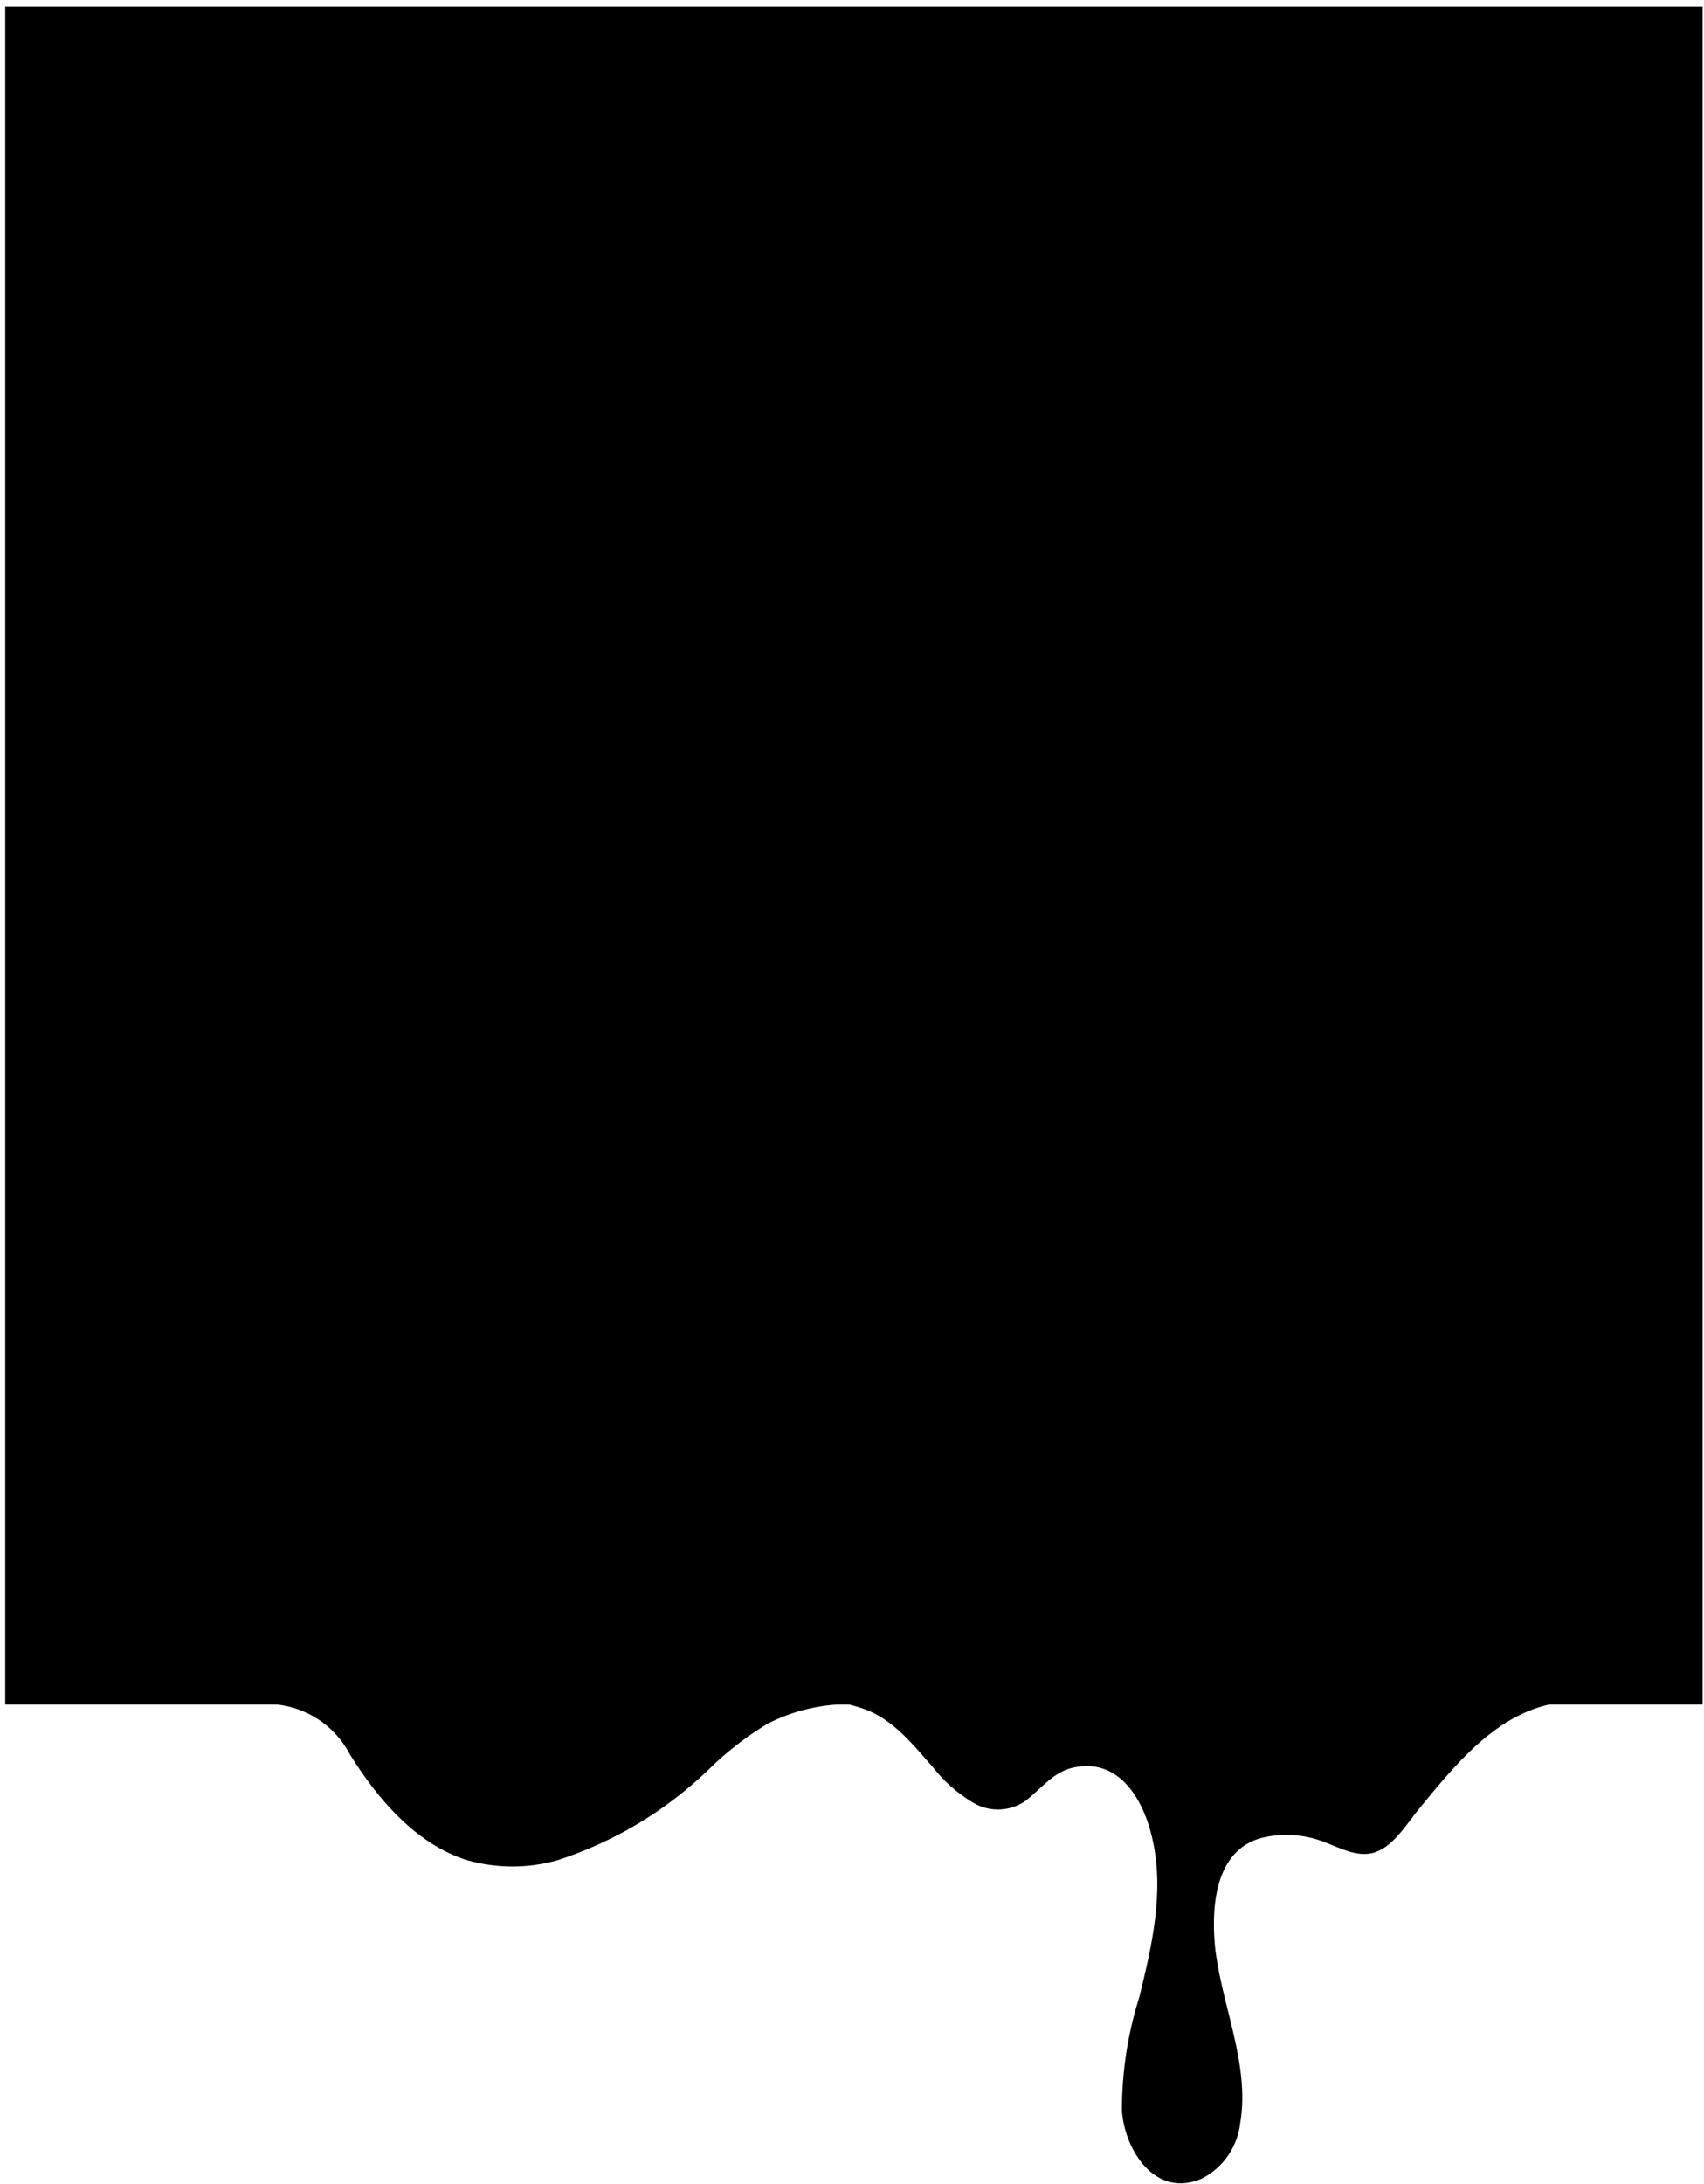 <svg width="256" height="328" viewBox="0 0 256 328" fill="none" xmlns="http://www.w3.org/2000/svg">
<g clip-path="url(#clip0_1866_581)">
<path d="M255.787 0.998H0.787V255.988H255.787V0.998Z" fill="currentColor"/>
<path d="M38.082 255.725C38.753 255.885 39.443 255.944 40.131 255.901C42.699 255.91 45.216 256.621 47.409 257.957C49.602 259.294 51.387 261.204 52.572 263.482C56.729 270.156 62.467 276.918 70.136 279.348C74.604 280.621 79.339 280.621 83.807 279.348C92.204 276.623 99.878 272.041 106.26 265.941C108.989 263.224 112.036 260.846 115.334 258.857C119.094 256.931 123.258 255.928 127.483 255.93C128.384 255.958 129.286 255.9 130.176 255.754L38.082 255.725Z" fill="currentColor"/>
<path d="M124.145 255.461C126.145 255.607 128.116 256.031 129.999 256.72C134.302 258.301 137.347 262.223 140.245 265.502C141.793 267.473 143.676 269.157 145.807 270.478C147.019 271.306 148.452 271.749 149.92 271.749C151.387 271.749 152.821 271.306 154.033 270.478C156.287 268.751 158.16 266.204 161.029 265.502C168.025 263.804 171.743 270.127 173.09 275.981C174.963 283.943 173.09 292.081 171.187 299.838C169.424 305.395 168.535 311.191 168.552 317.021C168.991 323.022 173.646 330.223 180.613 327.149C182.168 326.339 183.502 325.161 184.497 323.717C185.492 322.272 186.118 320.607 186.321 318.865C187.843 309.908 183.394 300.921 182.516 292.11C181.959 285.875 182.691 277.328 190.185 275.864C192.949 275.309 195.811 275.511 198.47 276.45C201.25 277.416 204.324 279.377 207.252 277.884C209.681 276.742 211.584 273.581 213.282 271.532C219.312 264.185 226.308 255.549 236.7 255.549L124.145 255.461Z" fill="currentColor"/>
<path d="M121.422 255.461H124.144C123.238 255.403 122.328 255.403 121.422 255.461Z" fill="currentColor"/>
</g>
<defs>
<clipPath id="clip0_1866_581">
<rect width="255" height="327" fill="white" transform="translate(0.787 0.998)"/>
</clipPath>
</defs>
</svg>
